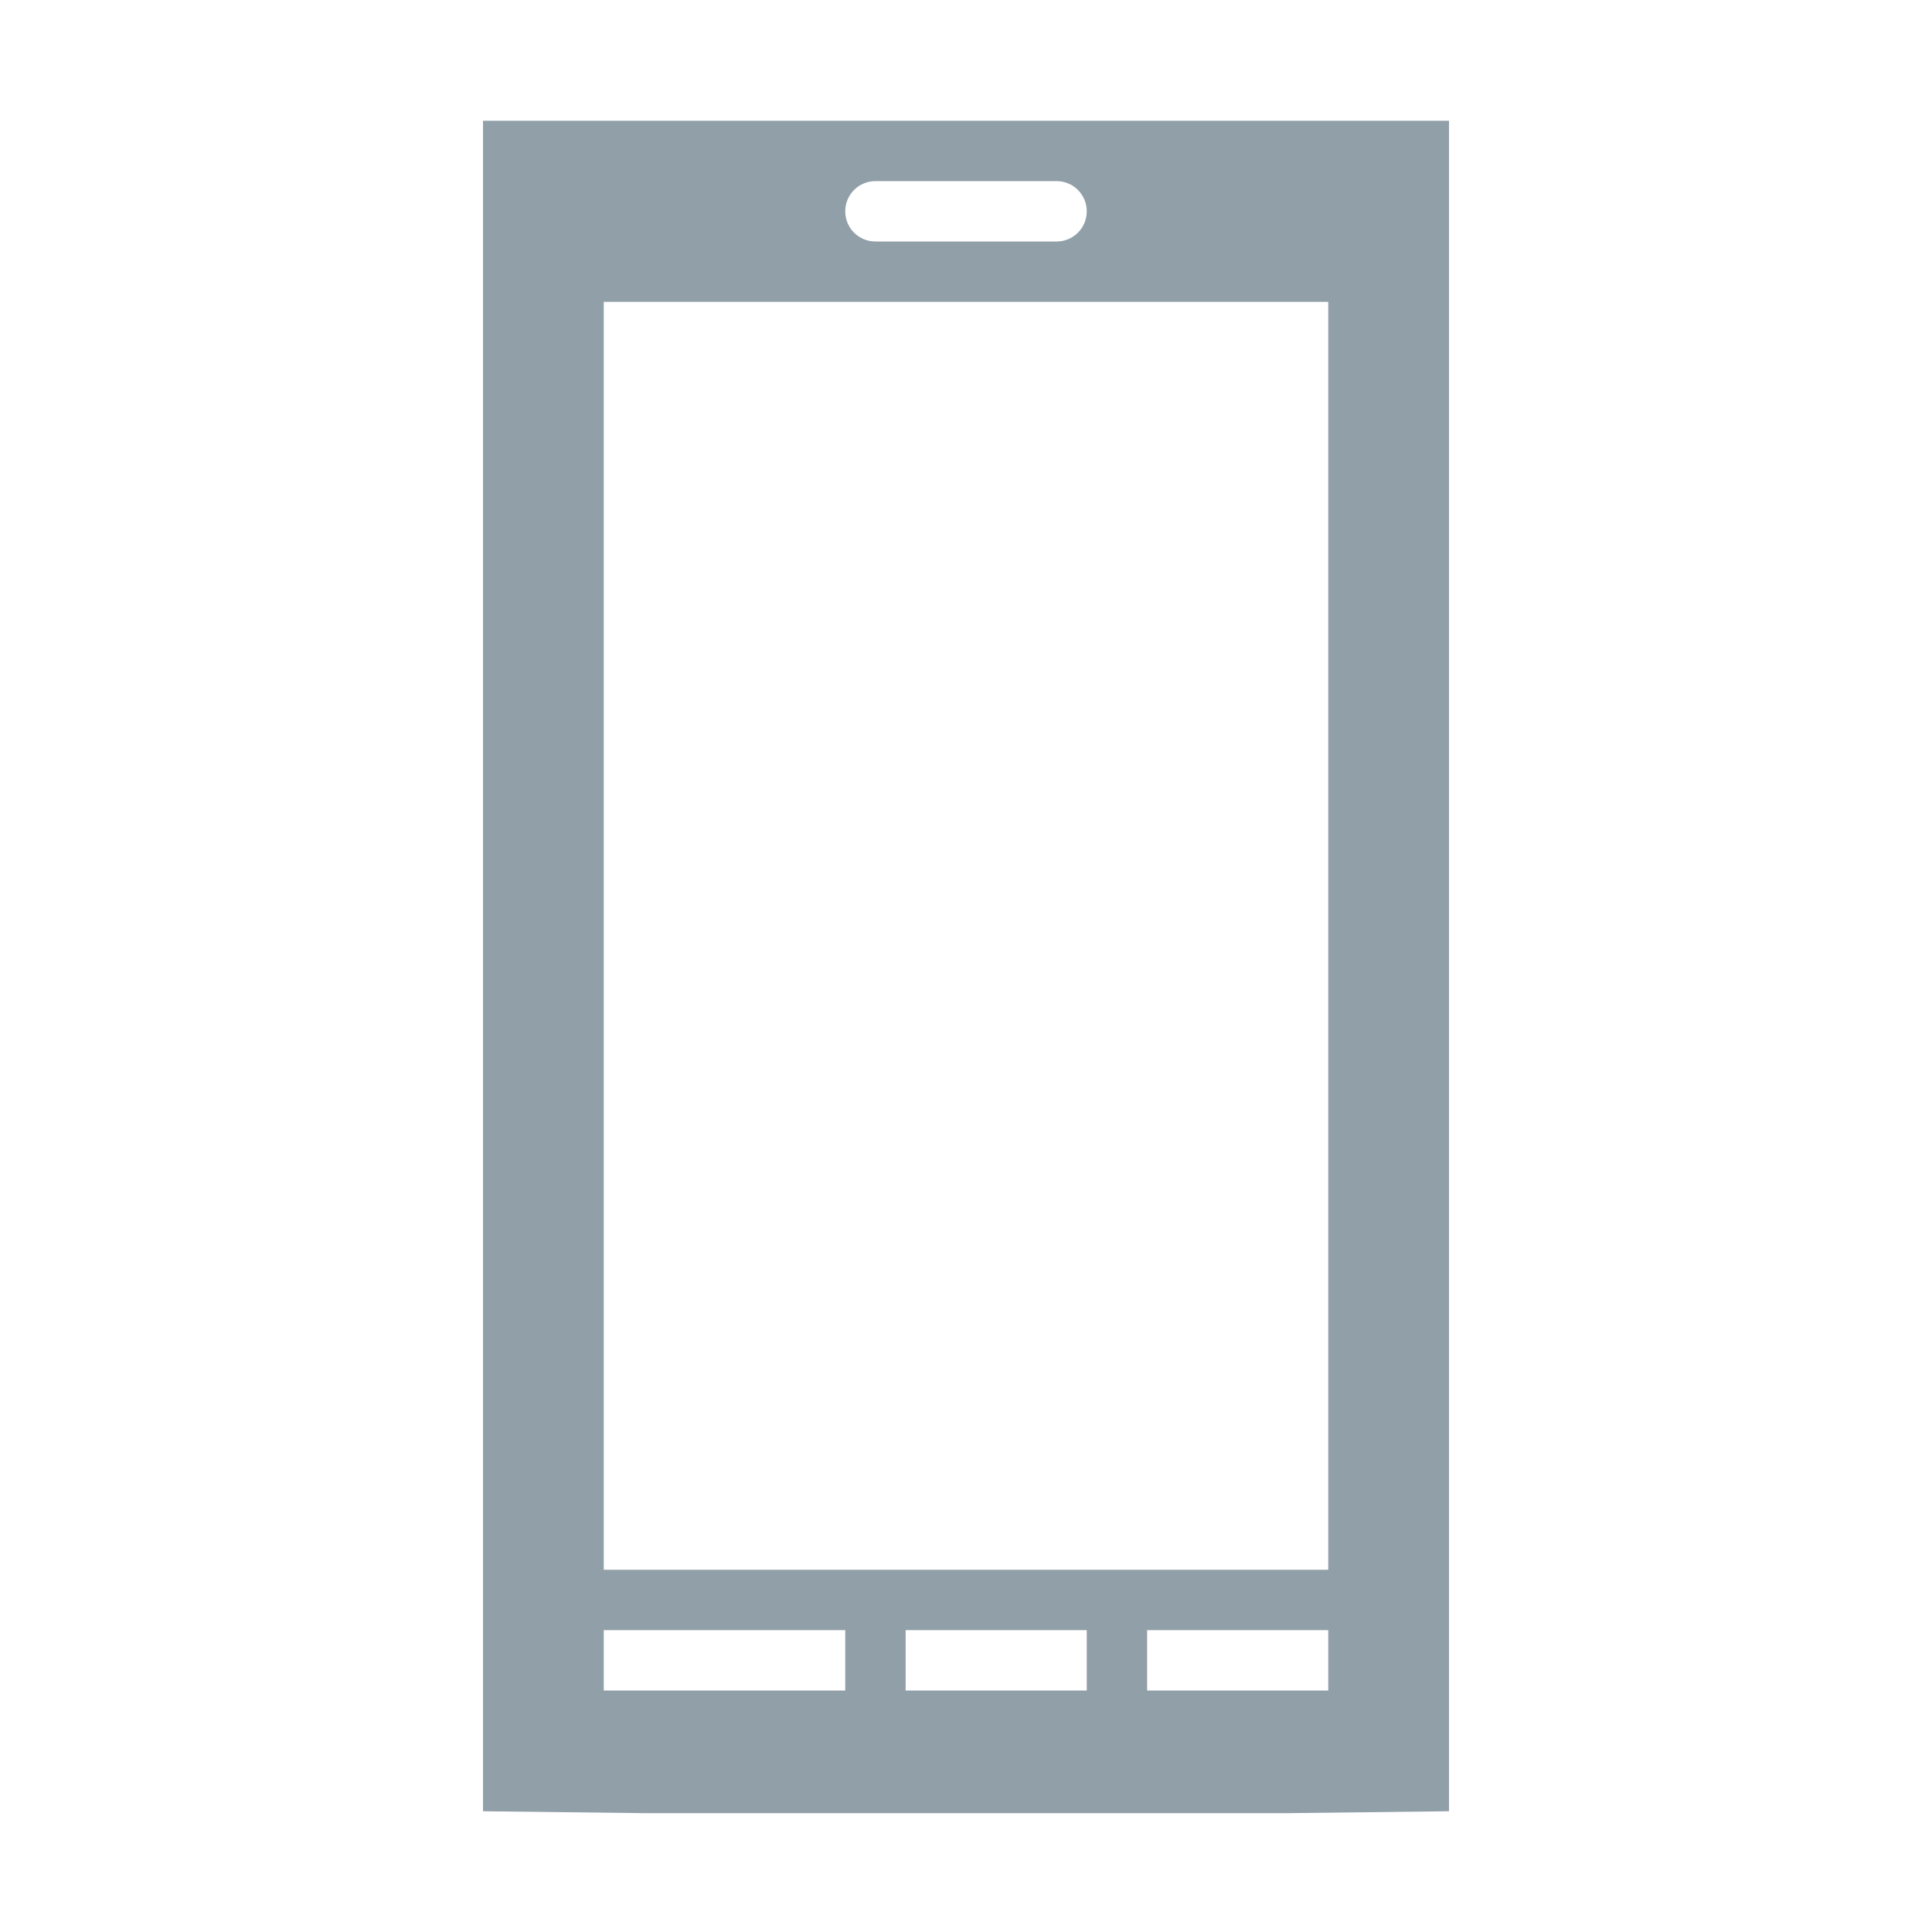 <svg xmlns="http://www.w3.org/2000/svg" viewBox="0 0 32 32">
<path style="fill:#919fa9;line-height:normal;color:#000" d="M 8 2 L 8 30 L 10.625 30.031 L 21.375 30.031 L 24 30 L 24 2 L 21.375 2 L 11 2 L 8 2 z M 14.5 3 L 17.5 3 C 17.777 3 18 3.223 18 3.5 C 18 3.777 17.777 4 17.5 4 L 14.5 4 C 14.223 4 14 3.777 14 3.5 C 14 3.223 14.223 3 14.5 3 z M 10 5 L 22 5 L 22 26 L 10 26 L 10 5 z M 10 27 L 14 27 L 14 28 L 10 28 L 10 27 z M 15 27 L 18 27 L 18 28 L 15 28 L 15 27 z M 19 27 L 22 27 L 22 28 L 19 28 L 19 27 z "/>
</svg>
